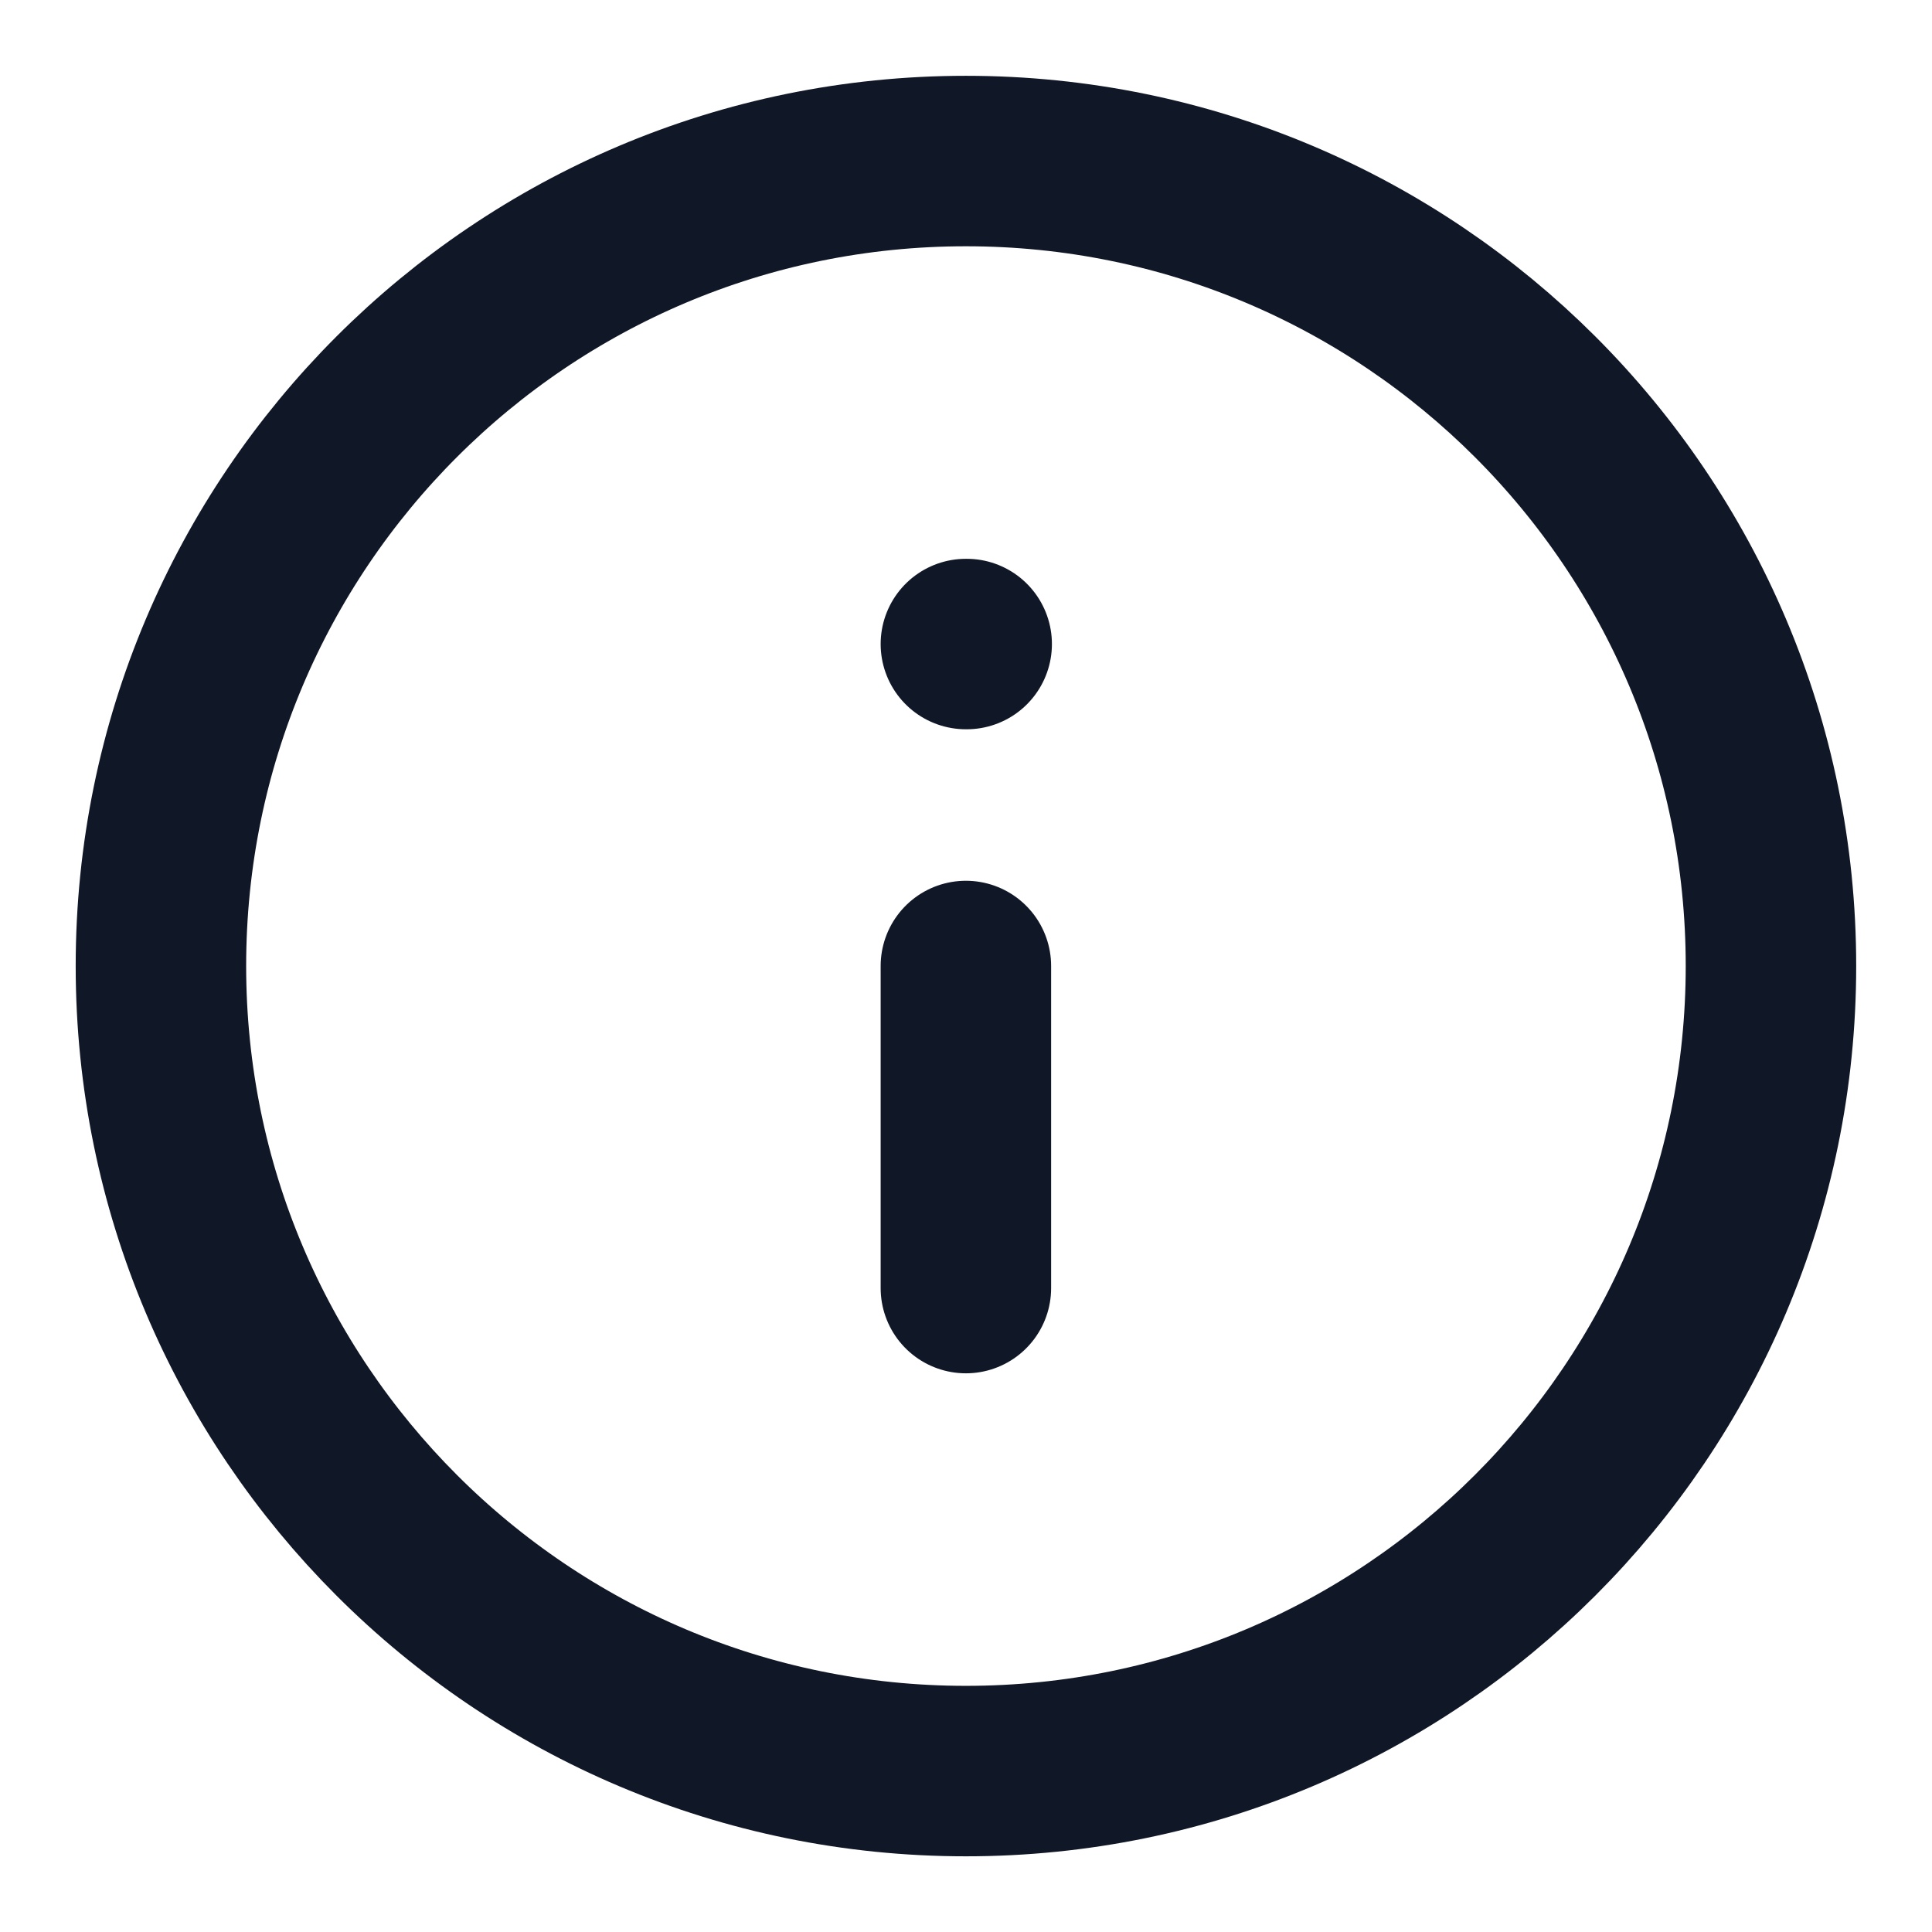 <svg width="17" height="17" viewBox="0 0 17 17" fill="none" xmlns="http://www.w3.org/2000/svg">
<g clip-path="url(#clip0_2141_1810)">
<path d="M8.499 11.334V8.5M8.499 5.667H8.506M15.583 8.5C15.583 12.412 12.411 15.584 8.499 15.584C4.587 15.584 1.416 12.412 1.416 8.5C1.416 4.588 4.587 1.417 8.499 1.417C12.411 1.417 15.583 4.588 15.583 8.5Z" stroke="#101828" stroke-width="1.5" stroke-linecap="round" stroke-linejoin="round"/>
</g>
<defs>
<clipPath id="clip0_2141_1810">
<rect width="17" height="17" fill="white"/>
</clipPath>
</defs>
</svg>
